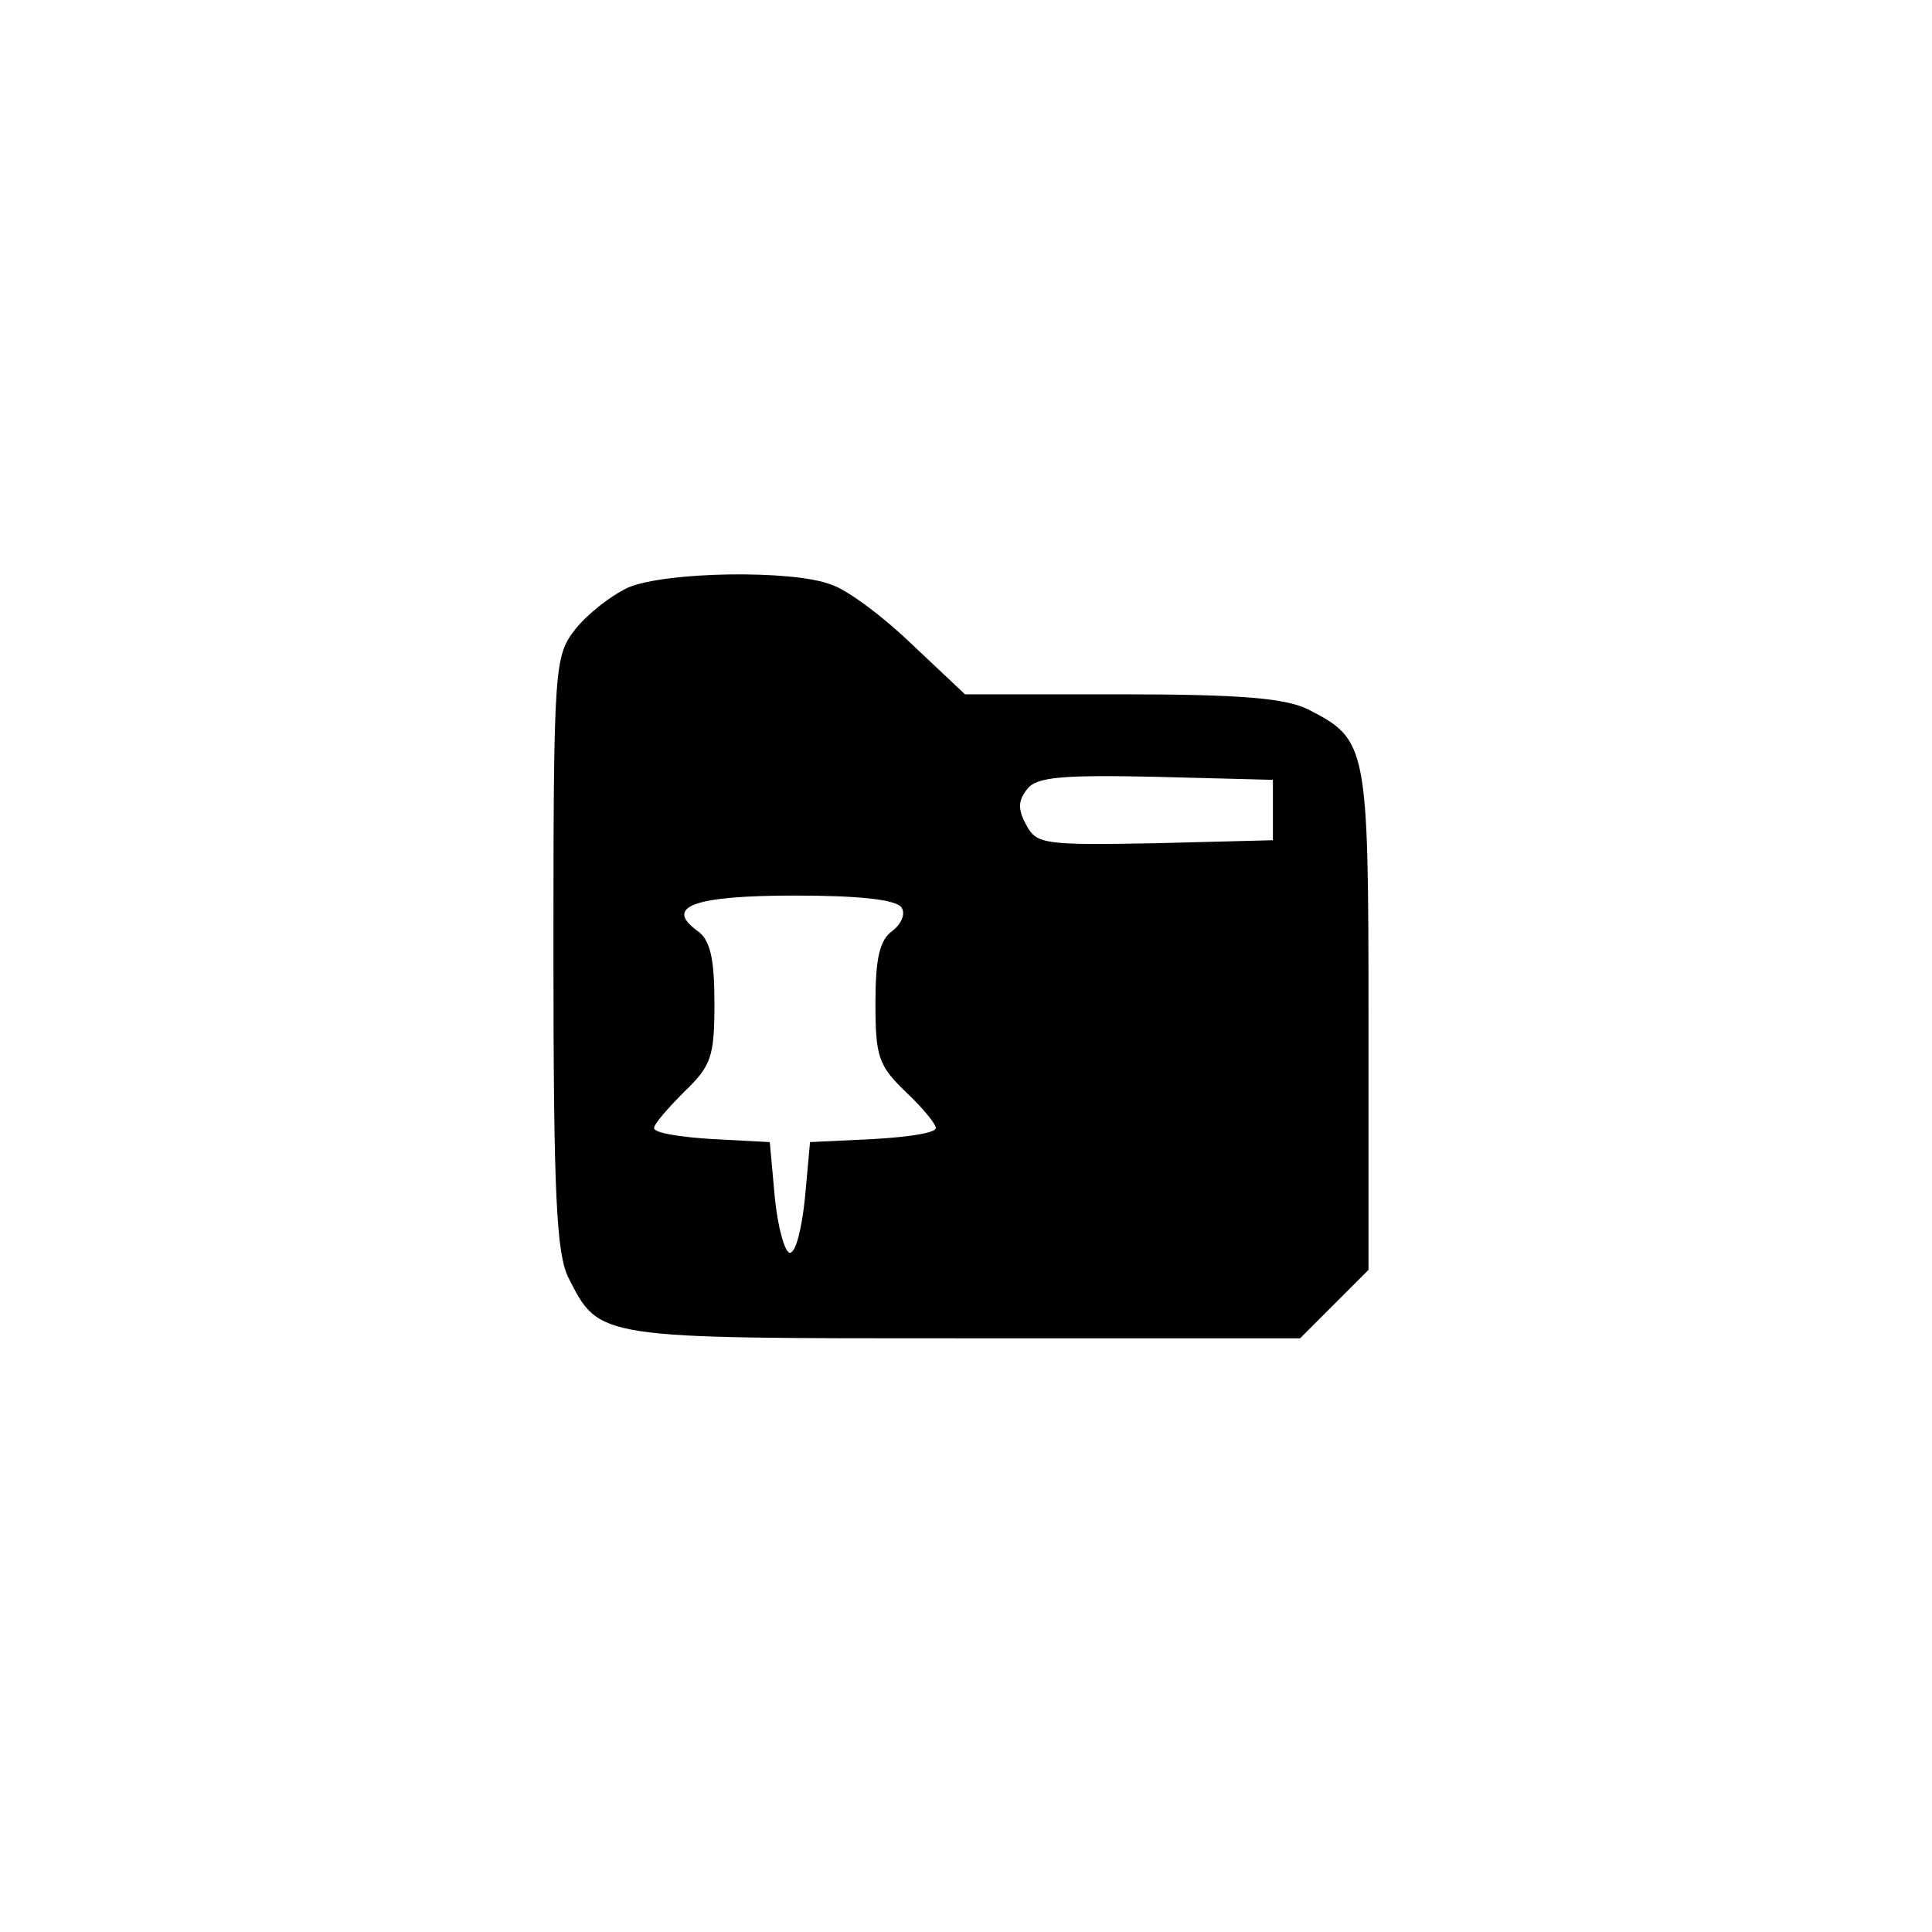 <?xml version="1.0" standalone="no"?>
<!DOCTYPE svg PUBLIC "-//W3C//DTD SVG 20010904//EN"
 "http://www.w3.org/TR/2001/REC-SVG-20010904/DTD/svg10.dtd">
<svg version="1.0" xmlns="http://www.w3.org/2000/svg"
 width="192pt" height="192pt" viewBox="0 0 192 192"
 preserveAspectRatio="xMidYMid meet">
<g transform="translate(0,192) scale(0.1,-0.1)"
fill="#000000" stroke="none">
811 c445 -92 729 -532 635 -987 -62 -301 -295 -546 -601 -630 -91 -26 -329
-26 -420 0 -291 80 -516 305 -596 596 -26 91 -26 329 0 420 120 433 542 692
982 601z"/>
<path d="M624 1336 c-17 -8 -40 -26 -52 -41 -21 -27 -22 -35 -22 -322 0 -241
3 -299 15 -323 31 -61 28 -60 393 -60 l334 0 34 34 34 34 0 249 c0 272 -1 278
-60 308 -22 11 -66 15 -185 15 l-156 0 -52 49 c-29 28 -65 55 -81 60 -38 15
-165 13 -202 -3z m641 -221 l0 -30 -117 -3 c-110 -2 -118 -1 -128 18 -9 16 -8
25 1 36 9 12 36 14 128 12 l116 -3 0 -30z m-369 -97 c4 -6 0 -16 -9 -23 -13
-9 -17 -28 -17 -72 0 -53 3 -62 30 -88 17 -16 30 -32 30 -36 0 -5 -28 -9 -62
-11 l-63 -3 -5 -55 c-3 -30 -9 -55 -15 -55 -5 0 -12 25 -15 55 l-5 55 -57 3
c-32 2 -58 6 -58 11 0 4 14 20 30 36 27 26 30 35 30 88 0 44 -4 63 -17 72 -33
24 -4 35 97 35 64 0 101 -4 106 -12z"/>
</g>
</svg>
